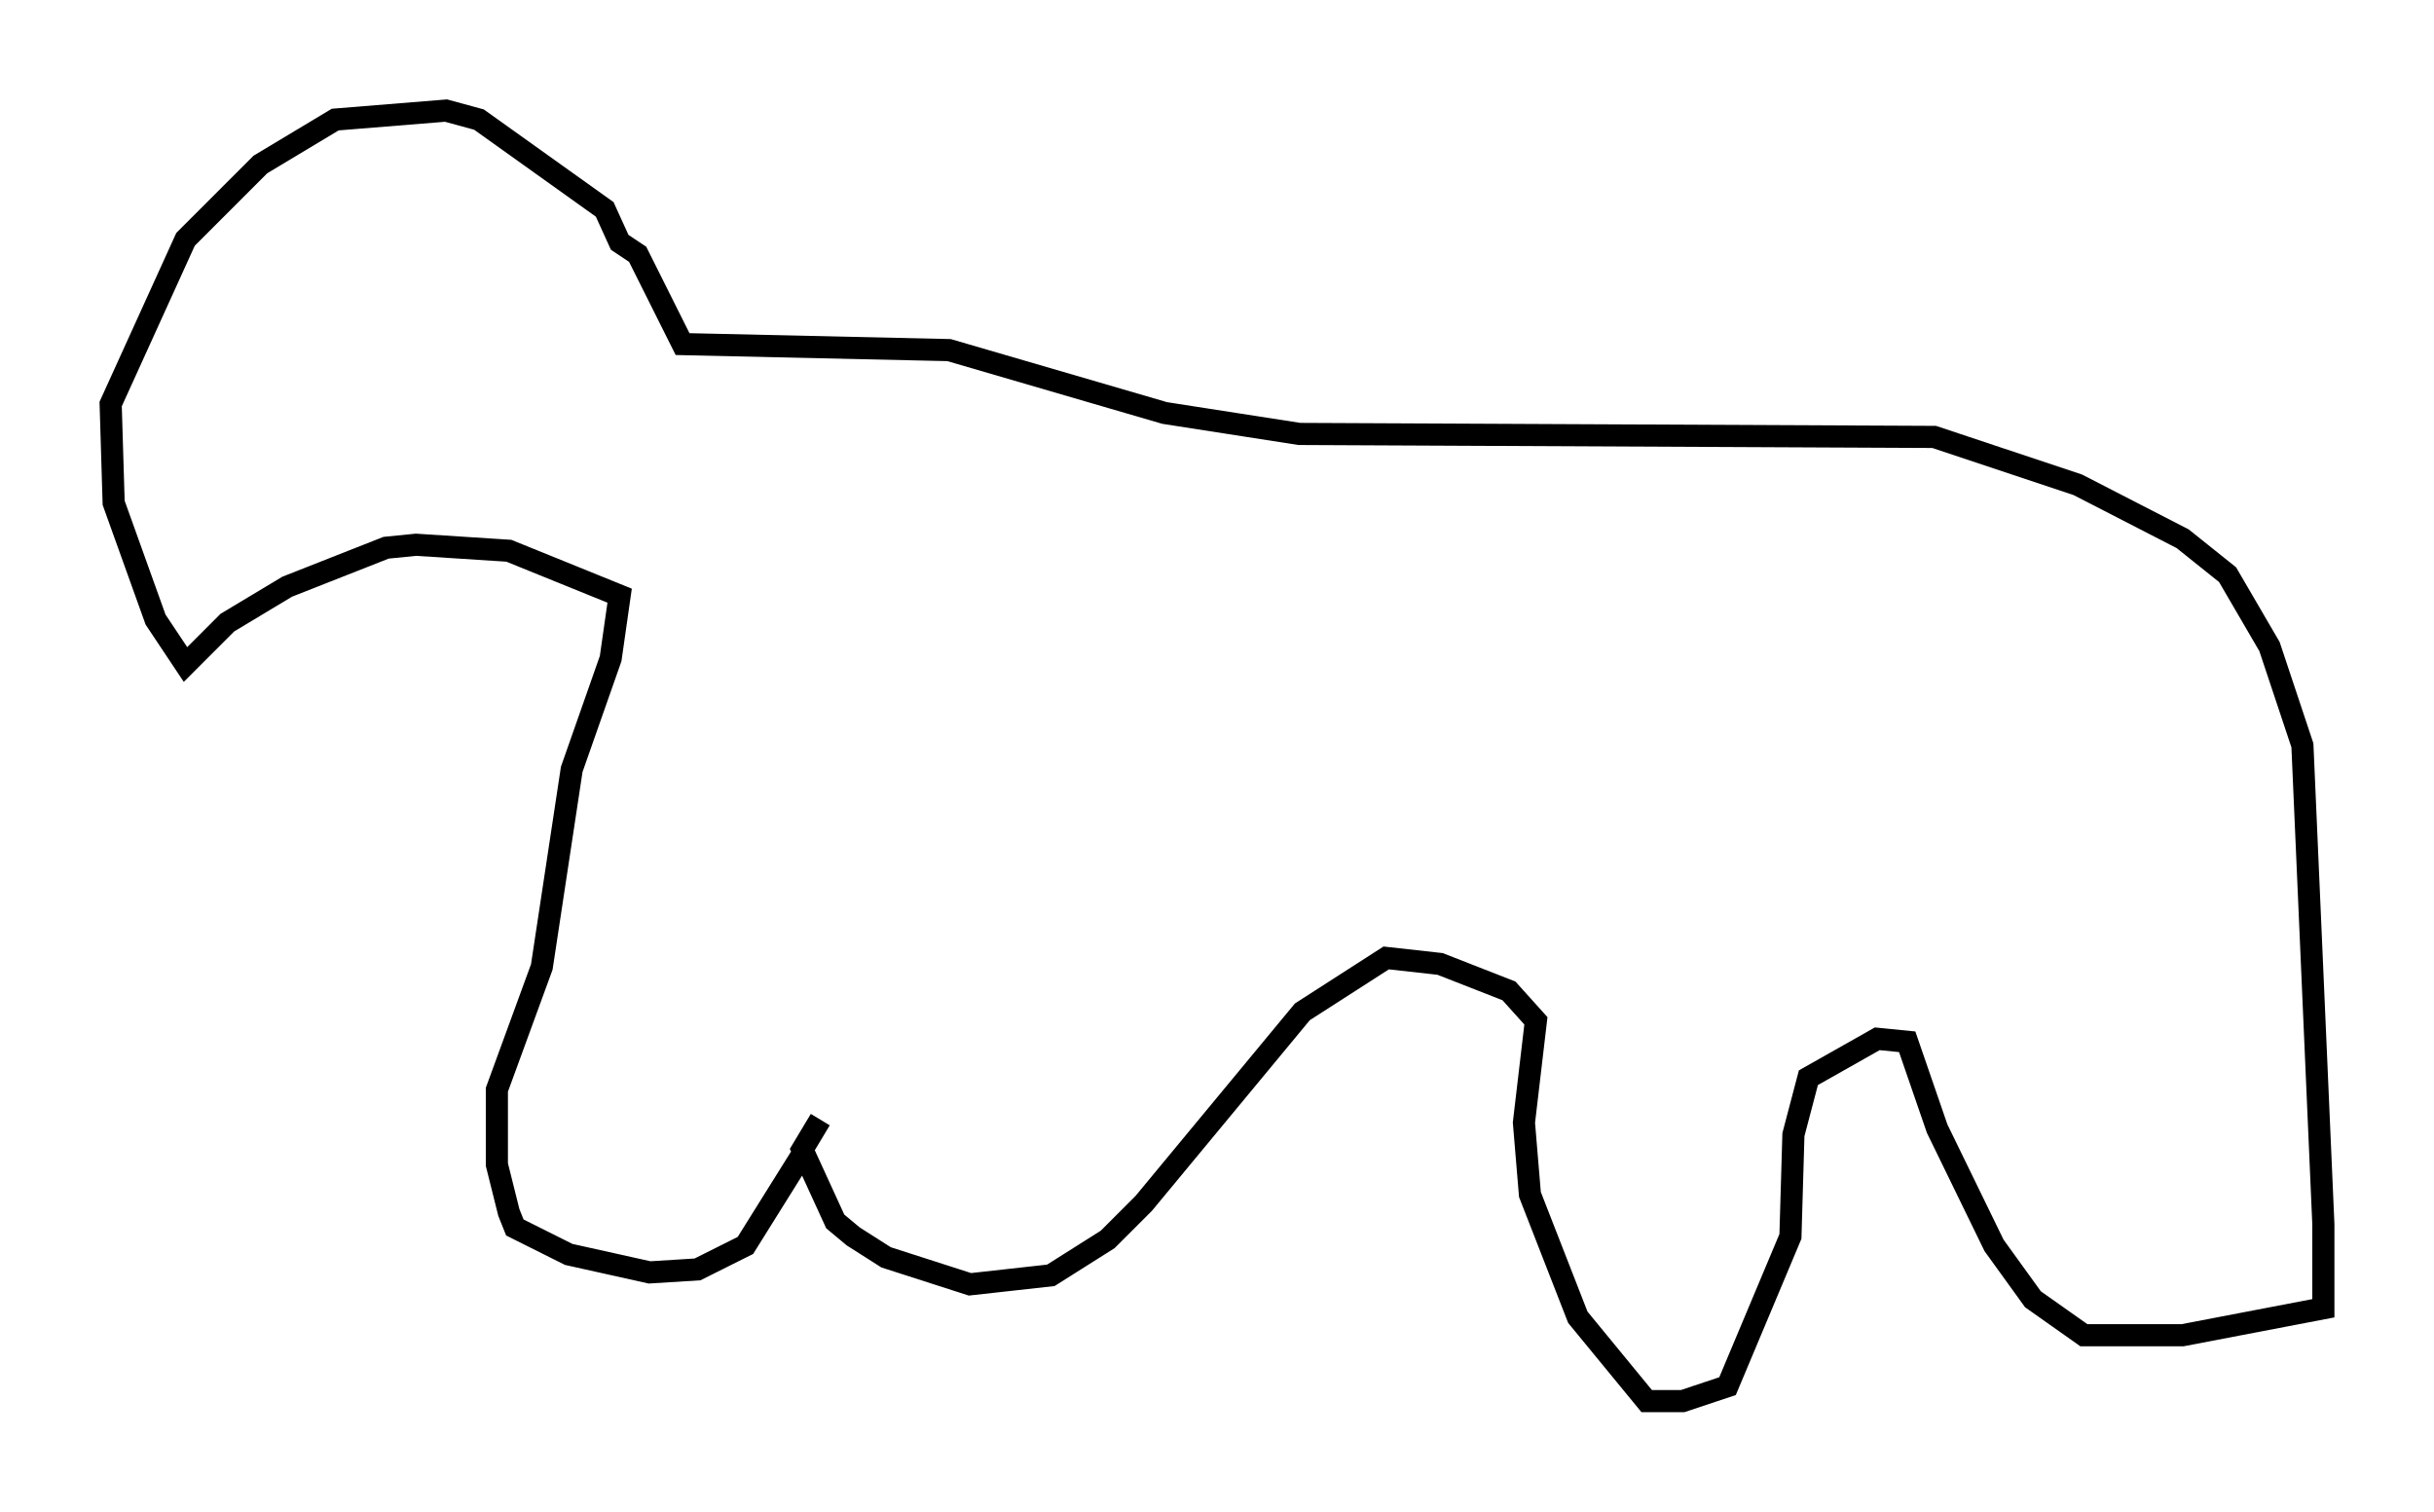 <?xml version="1.0" encoding="utf-8" ?>
<svg baseProfile="full" height="68.321" version="1.1" width="109.999" xmlns="http://www.w3.org/2000/svg" xmlns:ev="http://www.w3.org/2001/xml-events" xmlns:xlink="http://www.w3.org/1999/xlink"><defs /><rect fill="white" height="68.321" width="109.999" x="0" y="0" /><path d="M37.07, 51.82 m-0.677, 0.135 l-2.706, 4.33 -2.165, 1.083 l-2.165, 0.135 -3.654, -0.812 l-2.436, -1.218 -0.271, -0.677 l-0.541, -2.165 0.0, -3.383 l2.03, -5.548 1.353, -8.931 l1.759, -5.007 0.406, -2.842 l-5.007, -2.03 -4.195, -0.271 l-1.353, 0.135 -4.465, 1.759 l-2.706, 1.624 -1.894, 1.894 l-1.353, -2.03 -1.894, -5.277 l-0.135, -4.465 3.383, -7.442 l3.383, -3.383 3.383, -2.03 l5.007, -0.406 1.488, 0.406 l5.683, 4.059 0.677, 1.488 l0.812, 0.541 2.03, 4.059 l12.043, 0.271 9.743, 2.842 l6.089, 0.947 28.687, 0.135 l6.495, 2.165 4.736, 2.436 l2.03, 1.624 1.894, 3.248 l1.488, 4.465 0.947, 21.651 l0.0, 3.789 -6.36, 1.218 l-4.465, 0.0 -2.3, -1.624 l-1.759, -2.436 -2.571, -5.277 l-1.353, -3.924 -1.353, -0.135 l-3.112, 1.759 -0.677, 2.571 l-0.135, 4.601 -2.842, 6.766 l-2.03, 0.677 -1.624, 0.0 l-3.112, -3.789 -2.165, -5.548 l-0.271, -3.248 0.541, -4.601 l-1.218, -1.353 -3.112, -1.218 l-2.436, -0.271 -3.789, 2.436 l-7.172, 8.66 -1.624, 1.624 l-2.571, 1.624 -3.654, 0.406 l-3.789, -1.218 -1.488, -0.947 l-0.812, -0.677 -1.488, -3.248 l0.812, -1.353 " fill="none" stroke="black" stroke-width="1" /></svg>